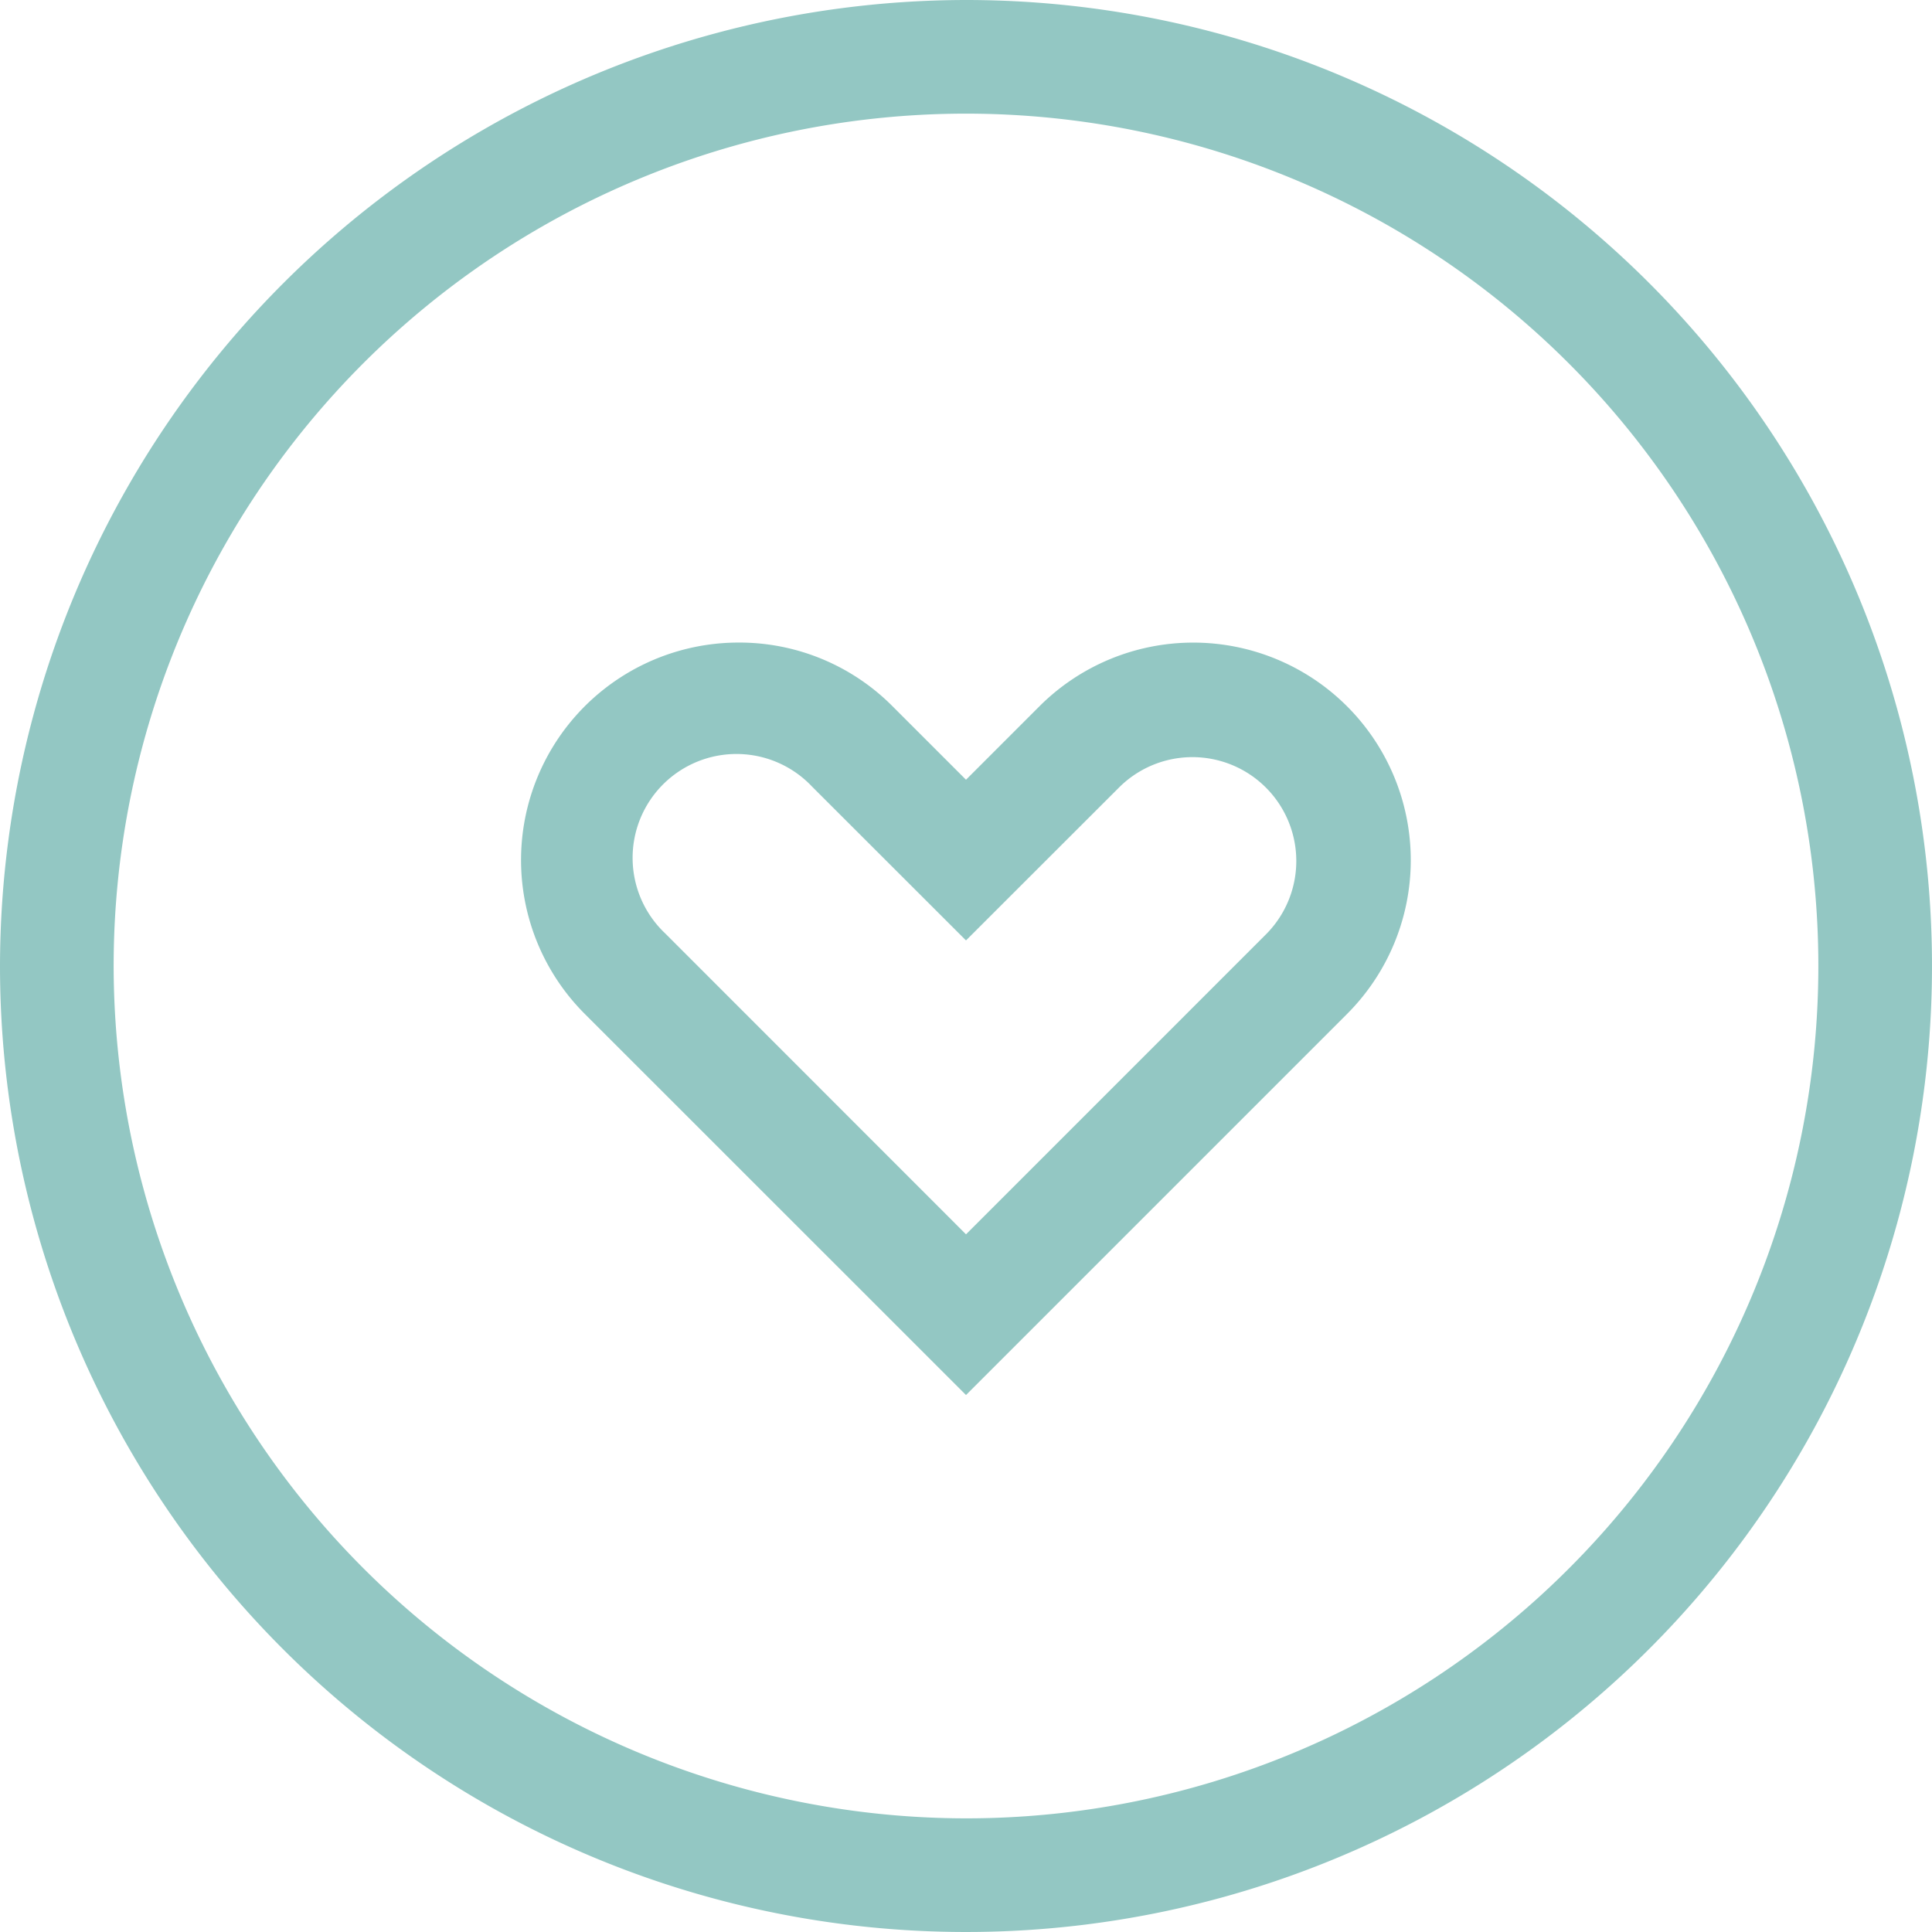 <svg id="icon_heart" xmlns="http://www.w3.org/2000/svg" width="17" height="17" viewBox="0 0 17 17">
  <path id="パス_894" data-name="パス 894" d="M5.5,4.586a1.9,1.9,0,0,1,1.354.561l.646.646.646-.646a1.914,1.914,0,0,1,2.707,2.707L7.5,11.207,4.146,7.854A1.914,1.914,0,0,1,5.5,4.586Zm2,2.621L6.146,5.854A.914.914,0,1,0,4.854,7.146L7.5,9.793l2.646-2.646A.914.914,0,0,0,8.854,5.854Z" transform="translate(1 1.068)" fill="#93C7C3"/>
  <path id="パス_895" data-name="パス 895" d="M8.5,0A8.5,8.5,0,1,1,0,8.5,8.51,8.51,0,0,1,8.5,0Zm0,16A7.5,7.5,0,1,0,1,8.5,7.508,7.508,0,0,0,8.5,16Z" fill="#93C7C3"/>
</svg>
